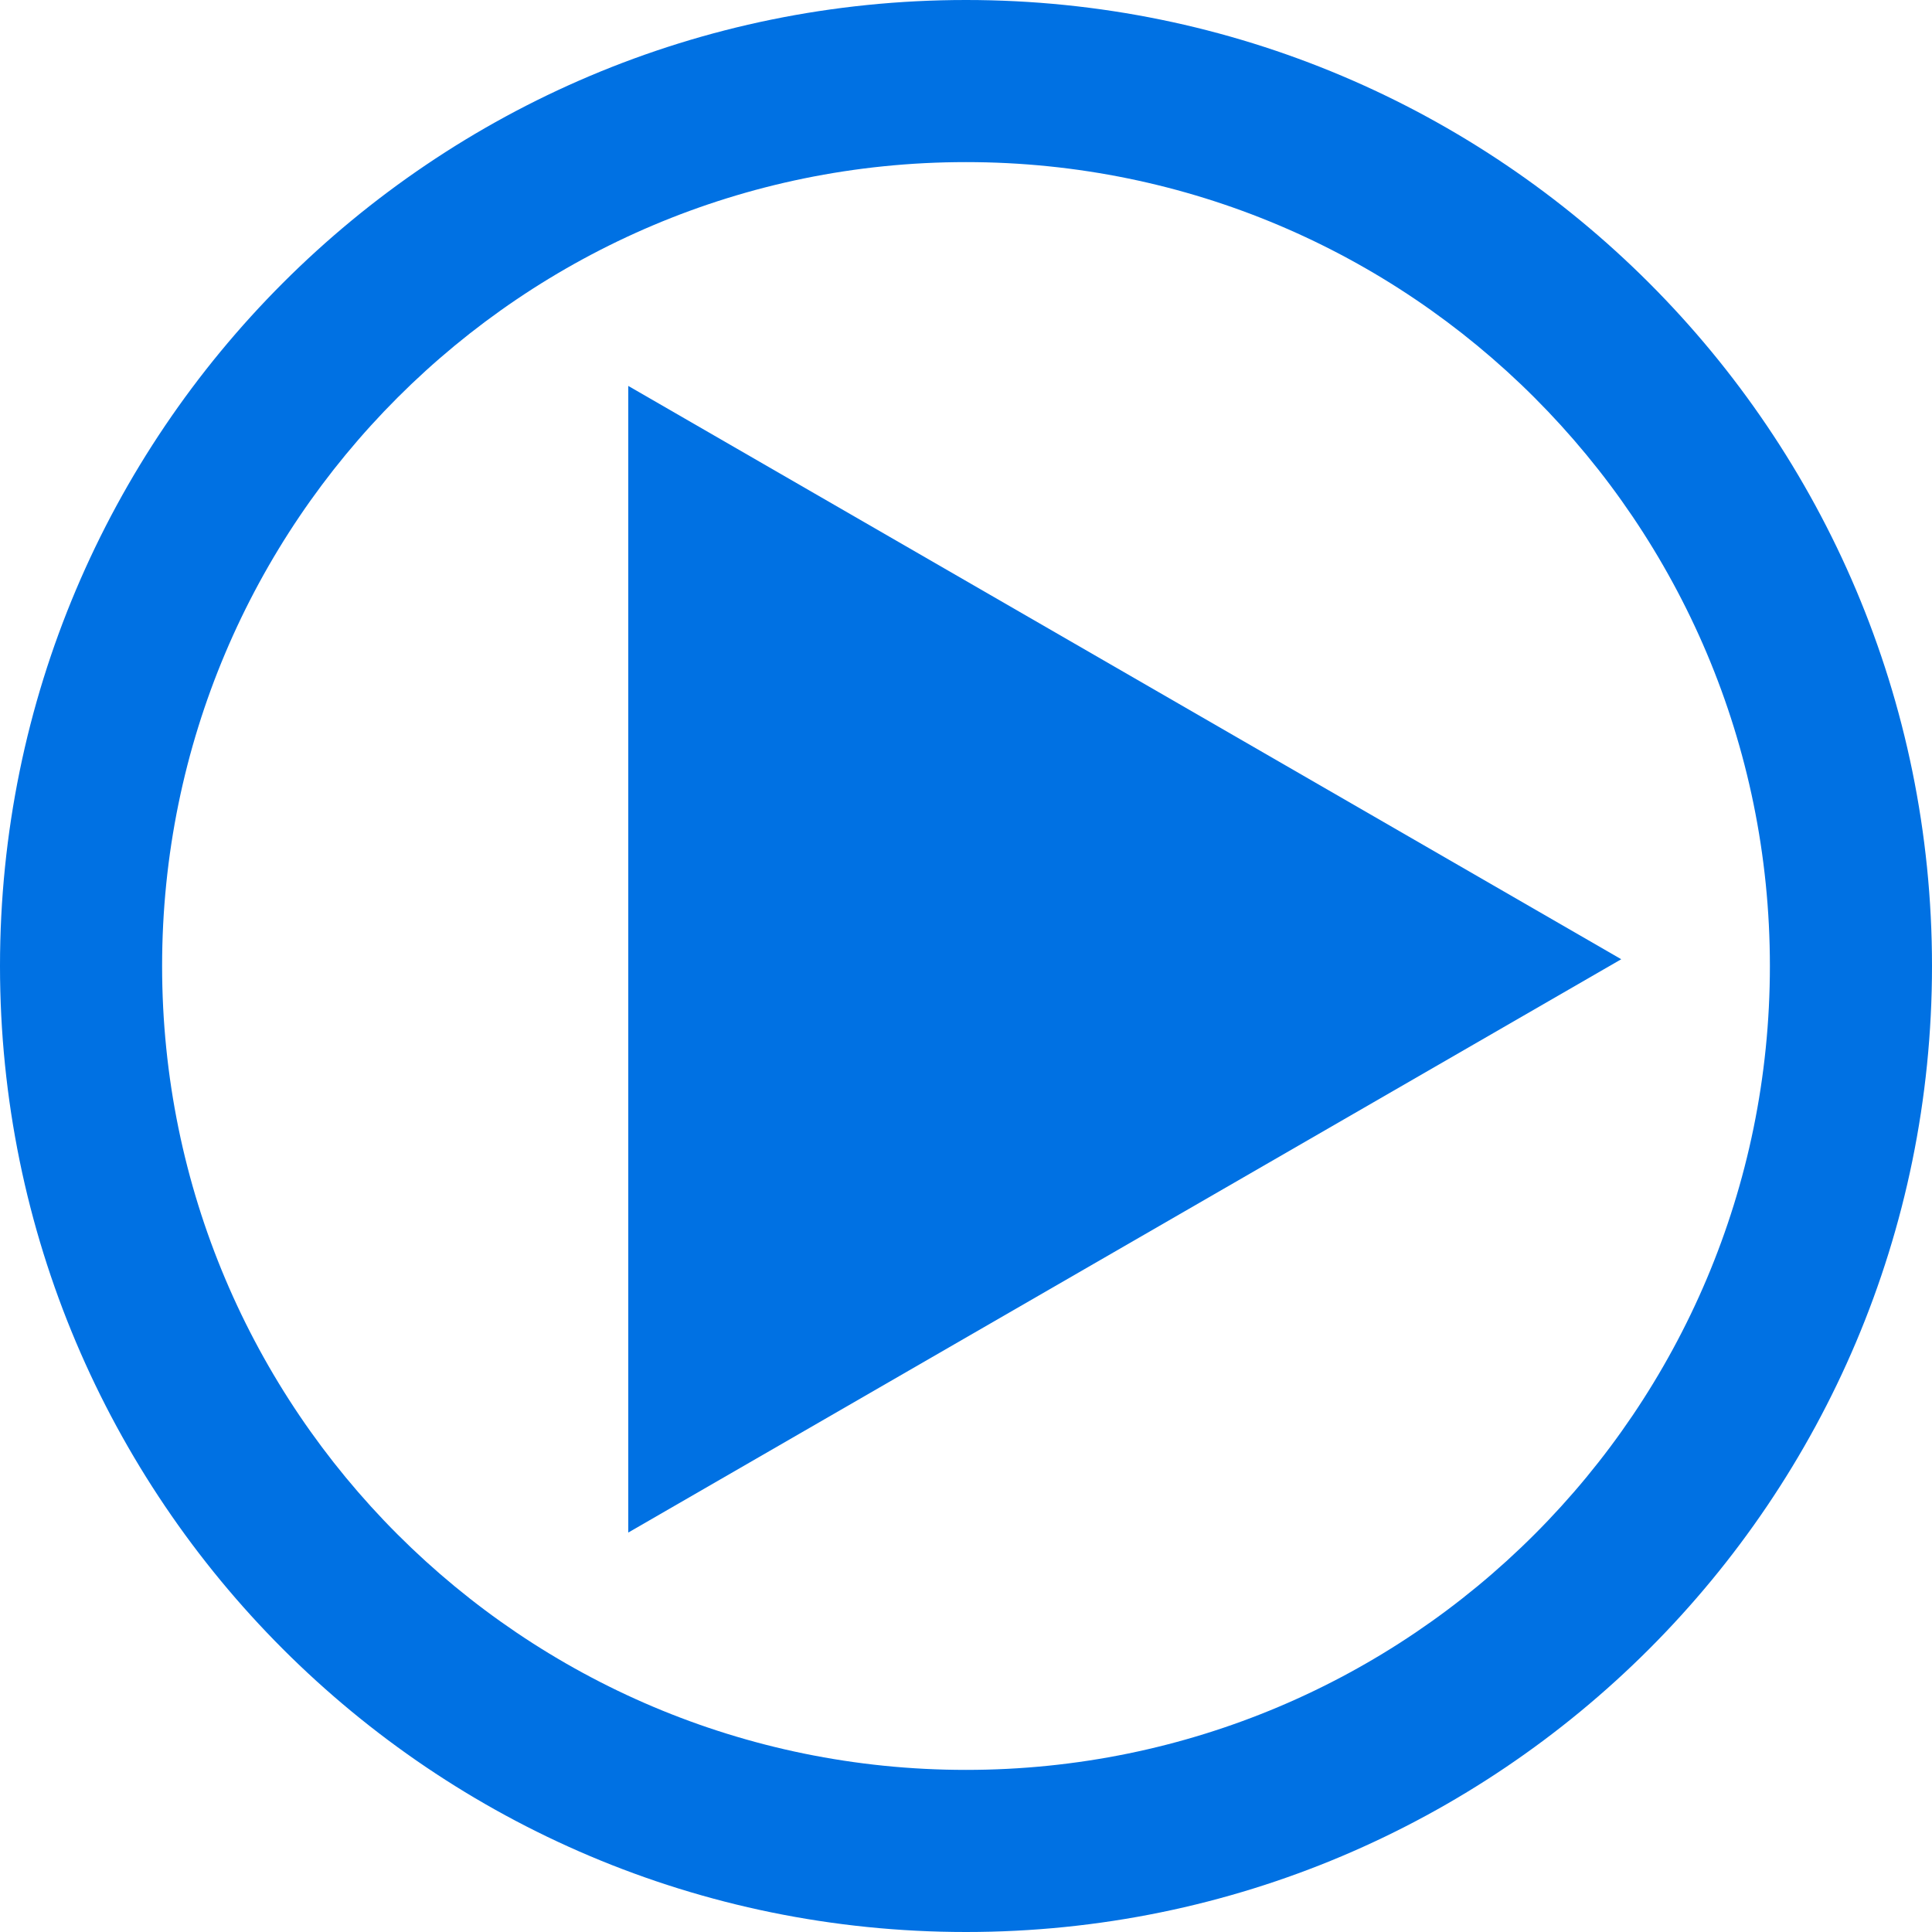 <svg width="100%" height="100%" viewBox="0 0 32 32" fill="none" xmlns="http://www.w3.org/2000/svg">
<path fill-rule="evenodd" clip-rule="evenodd" d="M16 32C24.837 32 32 24.837 32 16C32 7.163 24.837 0 16 0C7.163 0 0 7.163 0 16C0 24.837 7.163 32 16 32ZM16 29.315C23.354 29.315 29.315 23.354 29.315 16C29.315 8.647 23.354 2.685 16 2.685C8.647 2.685 2.685 8.647 2.685 16C2.685 23.354 8.647 29.315 16 29.315Z" fill="#0071E3"/>
<path d="M26.853 15.888L10.406 25.384L10.406 6.392L26.853 15.888Z" fill="#0071E3"/>
</svg>
